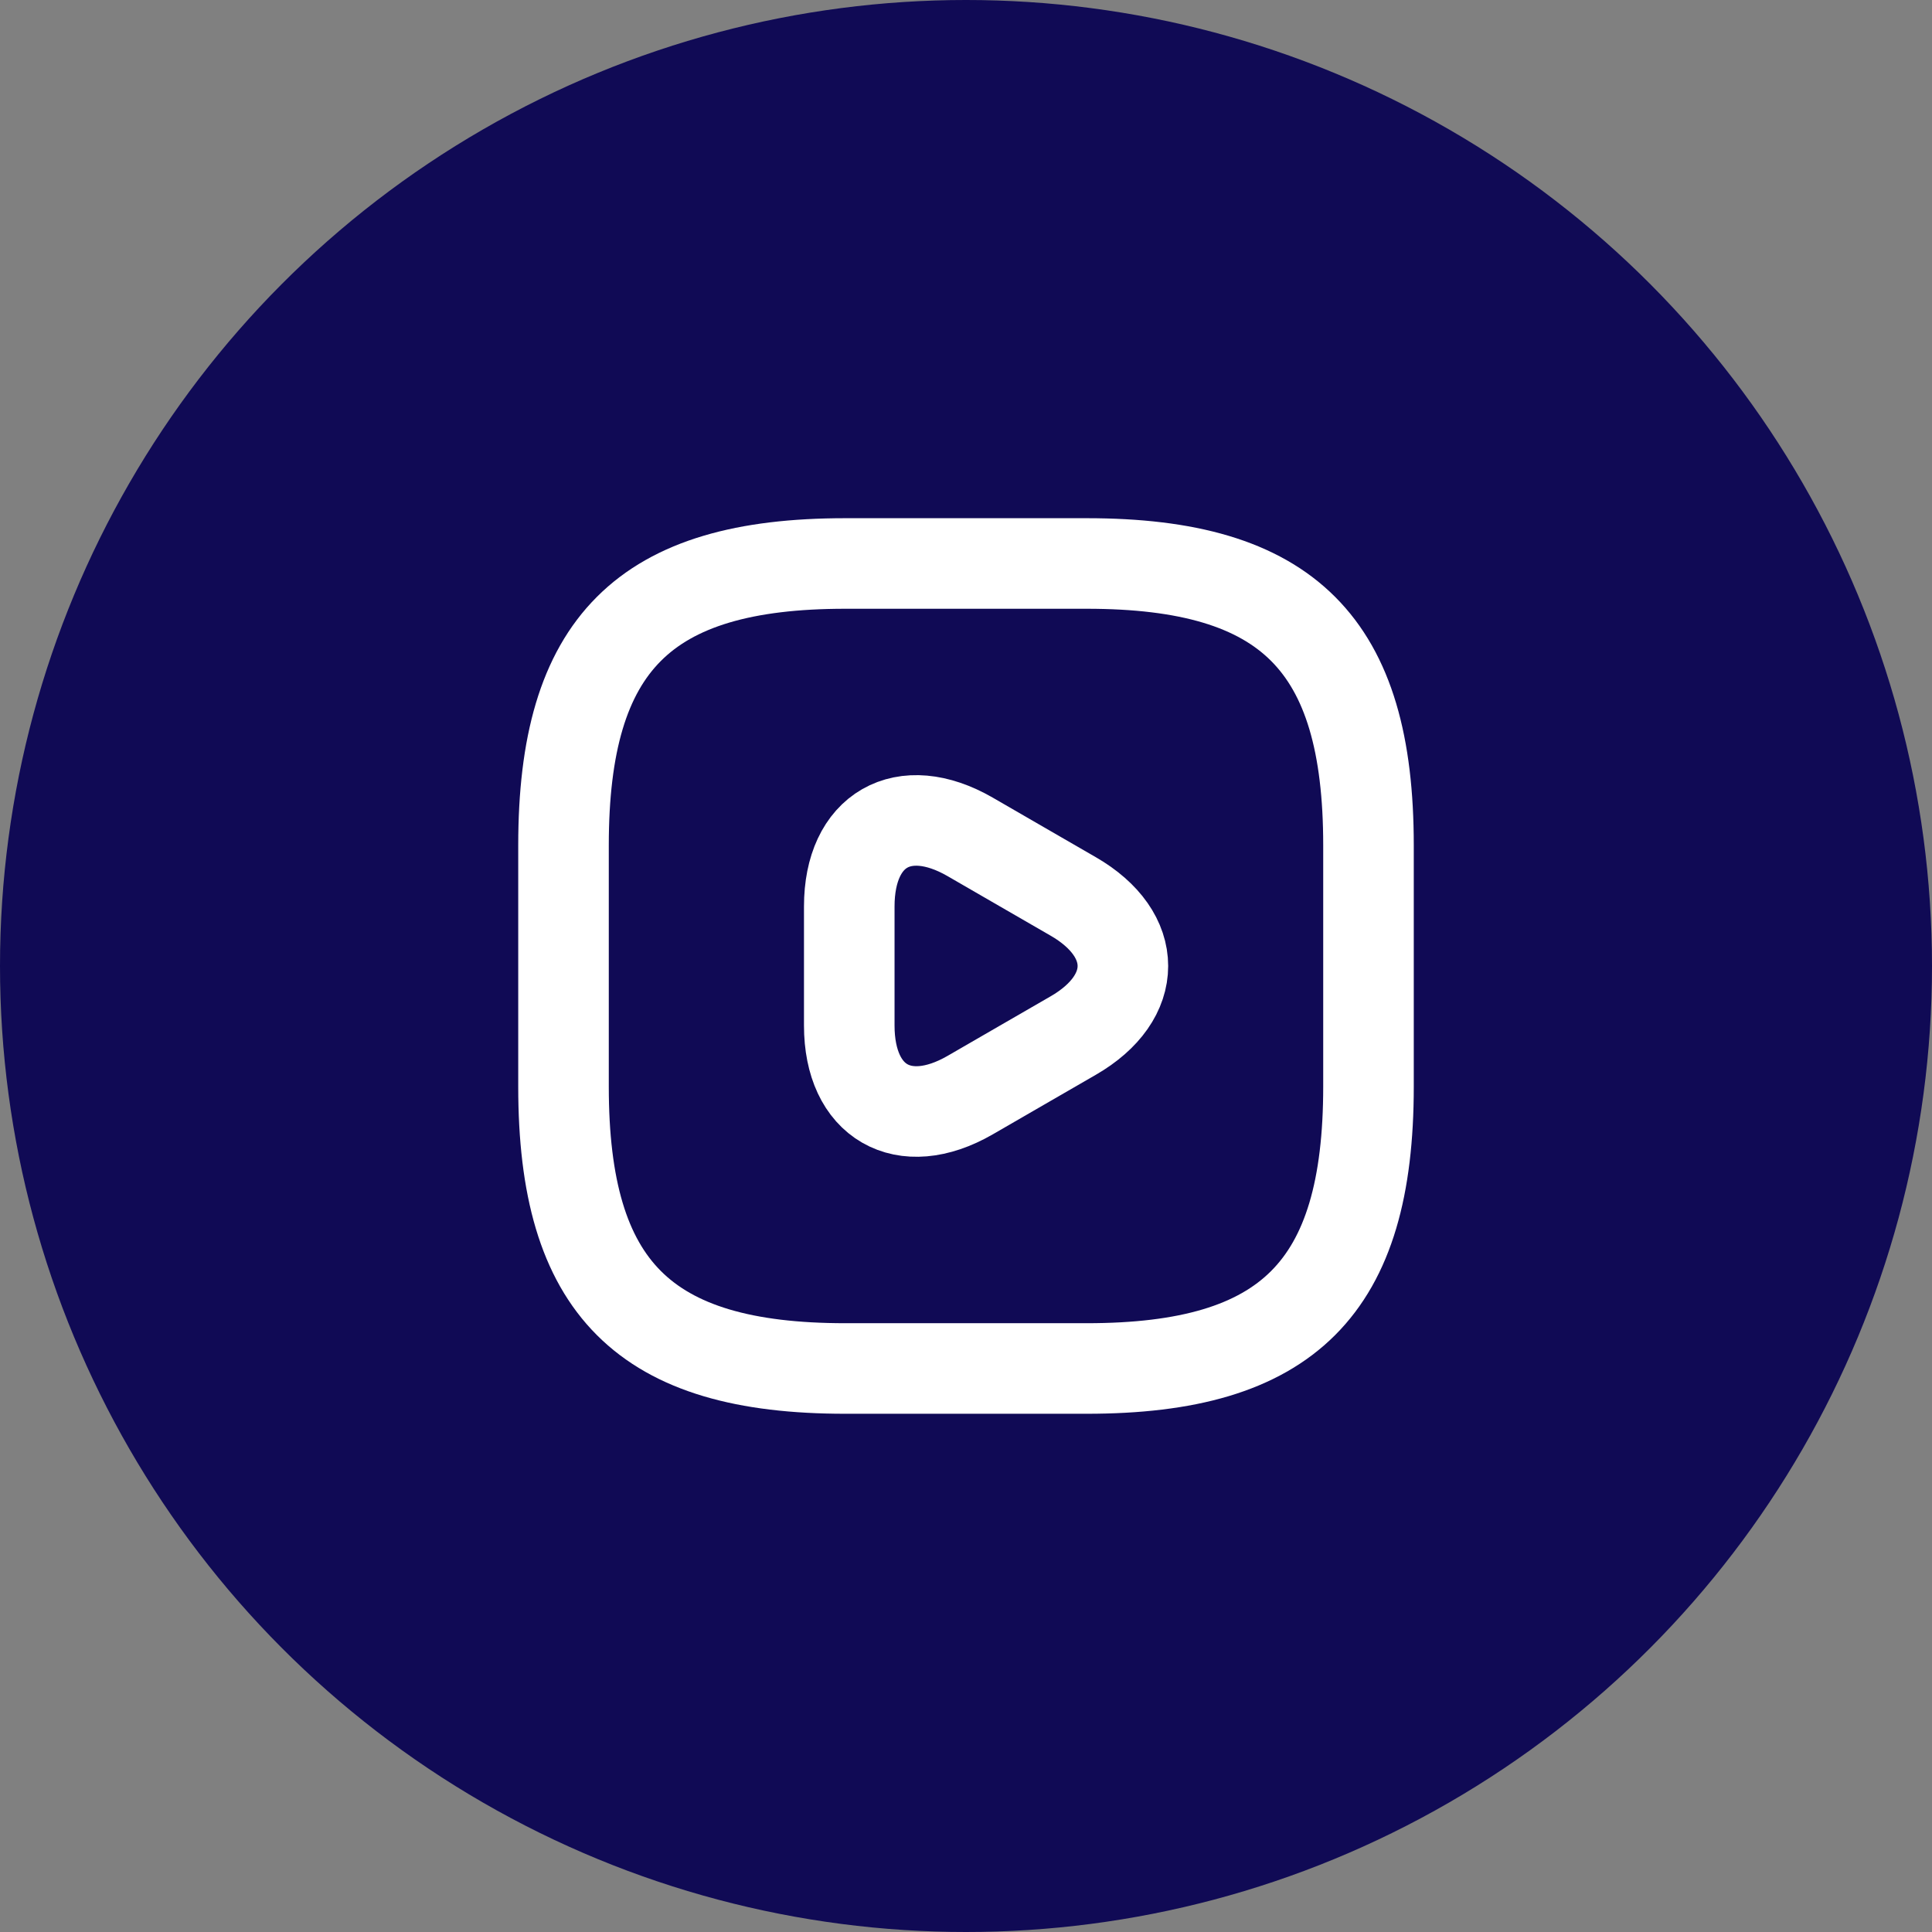 <svg width="64" height="64" viewBox="0 0 64 64" fill="none" xmlns="http://www.w3.org/2000/svg">
<rect x="0" y="0" width="64" height="64" fill="#808080" stroke="none"/>
<circle cx="32" cy="32" r="32" fill="#100A55"/>
<path d="M28 45.333H36C42.667 45.333 45.333 42.666 45.333 36V28C45.333 21.333 42.667 18.666 36 18.666H28C21.333 18.666 18.667 21.333 18.667 28V36C18.667 42.666 21.333 45.333 28 45.333Z" stroke="white" stroke-width="3" stroke-linecap="round" stroke-linejoin="round"/>
<path d="M28.133 32V30.027C28.133 27.48 29.933 26.453 32.133 27.72L33.84 28.707L35.547 29.693C37.747 30.96 37.747 33.04 35.547 34.307L33.84 35.293L32.133 36.28C29.933 37.547 28.133 36.507 28.133 33.973V32Z" stroke="white" stroke-width="3" stroke-miterlimit="10" stroke-linecap="round" stroke-linejoin="round"/>
</svg>
